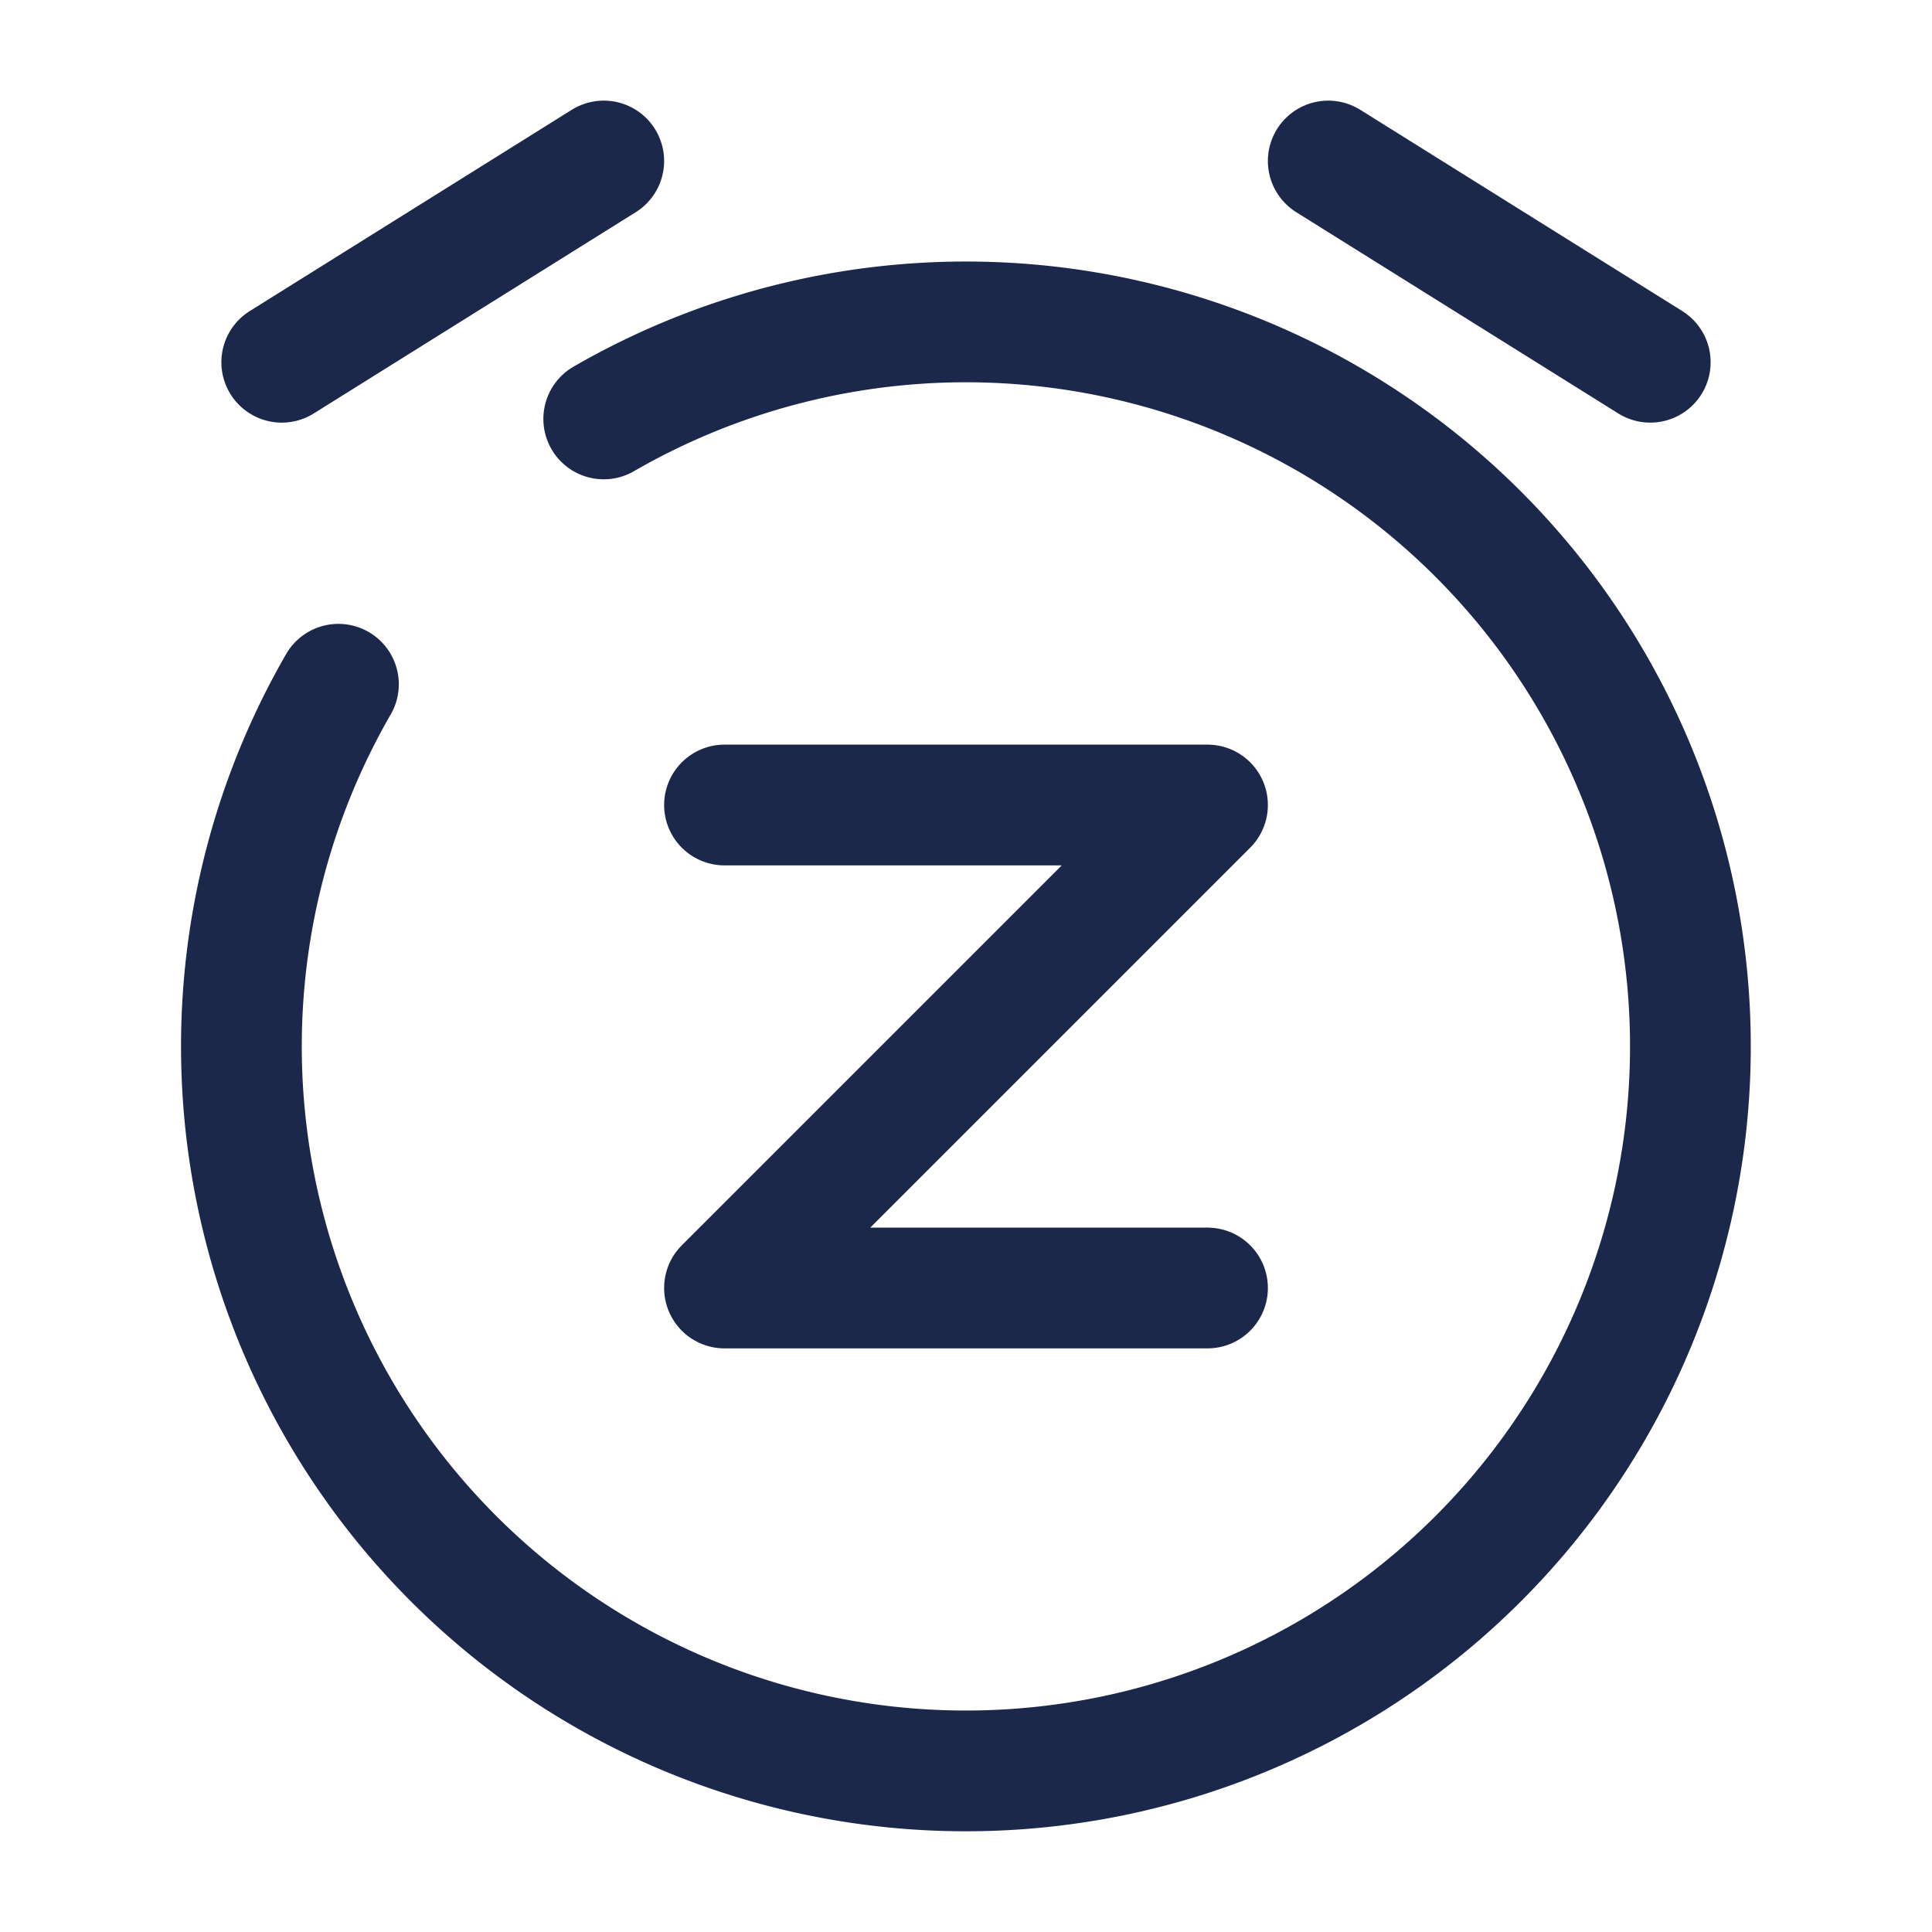 <svg xmlns="http://www.w3.org/2000/svg" width="24" height="24" fill="none">
  <g stroke="#1C274C" stroke-linecap="round" stroke-width="1.5">
    <path stroke-linejoin="round" d="m3.5 4.5 4-2.5m13 2.5-4-2.5M9 10h6l-6 6h6"/>
    <path d="M7.5 5.204A9 9 0 1 1 4.204 8.5"/>
  </g>
</svg>

